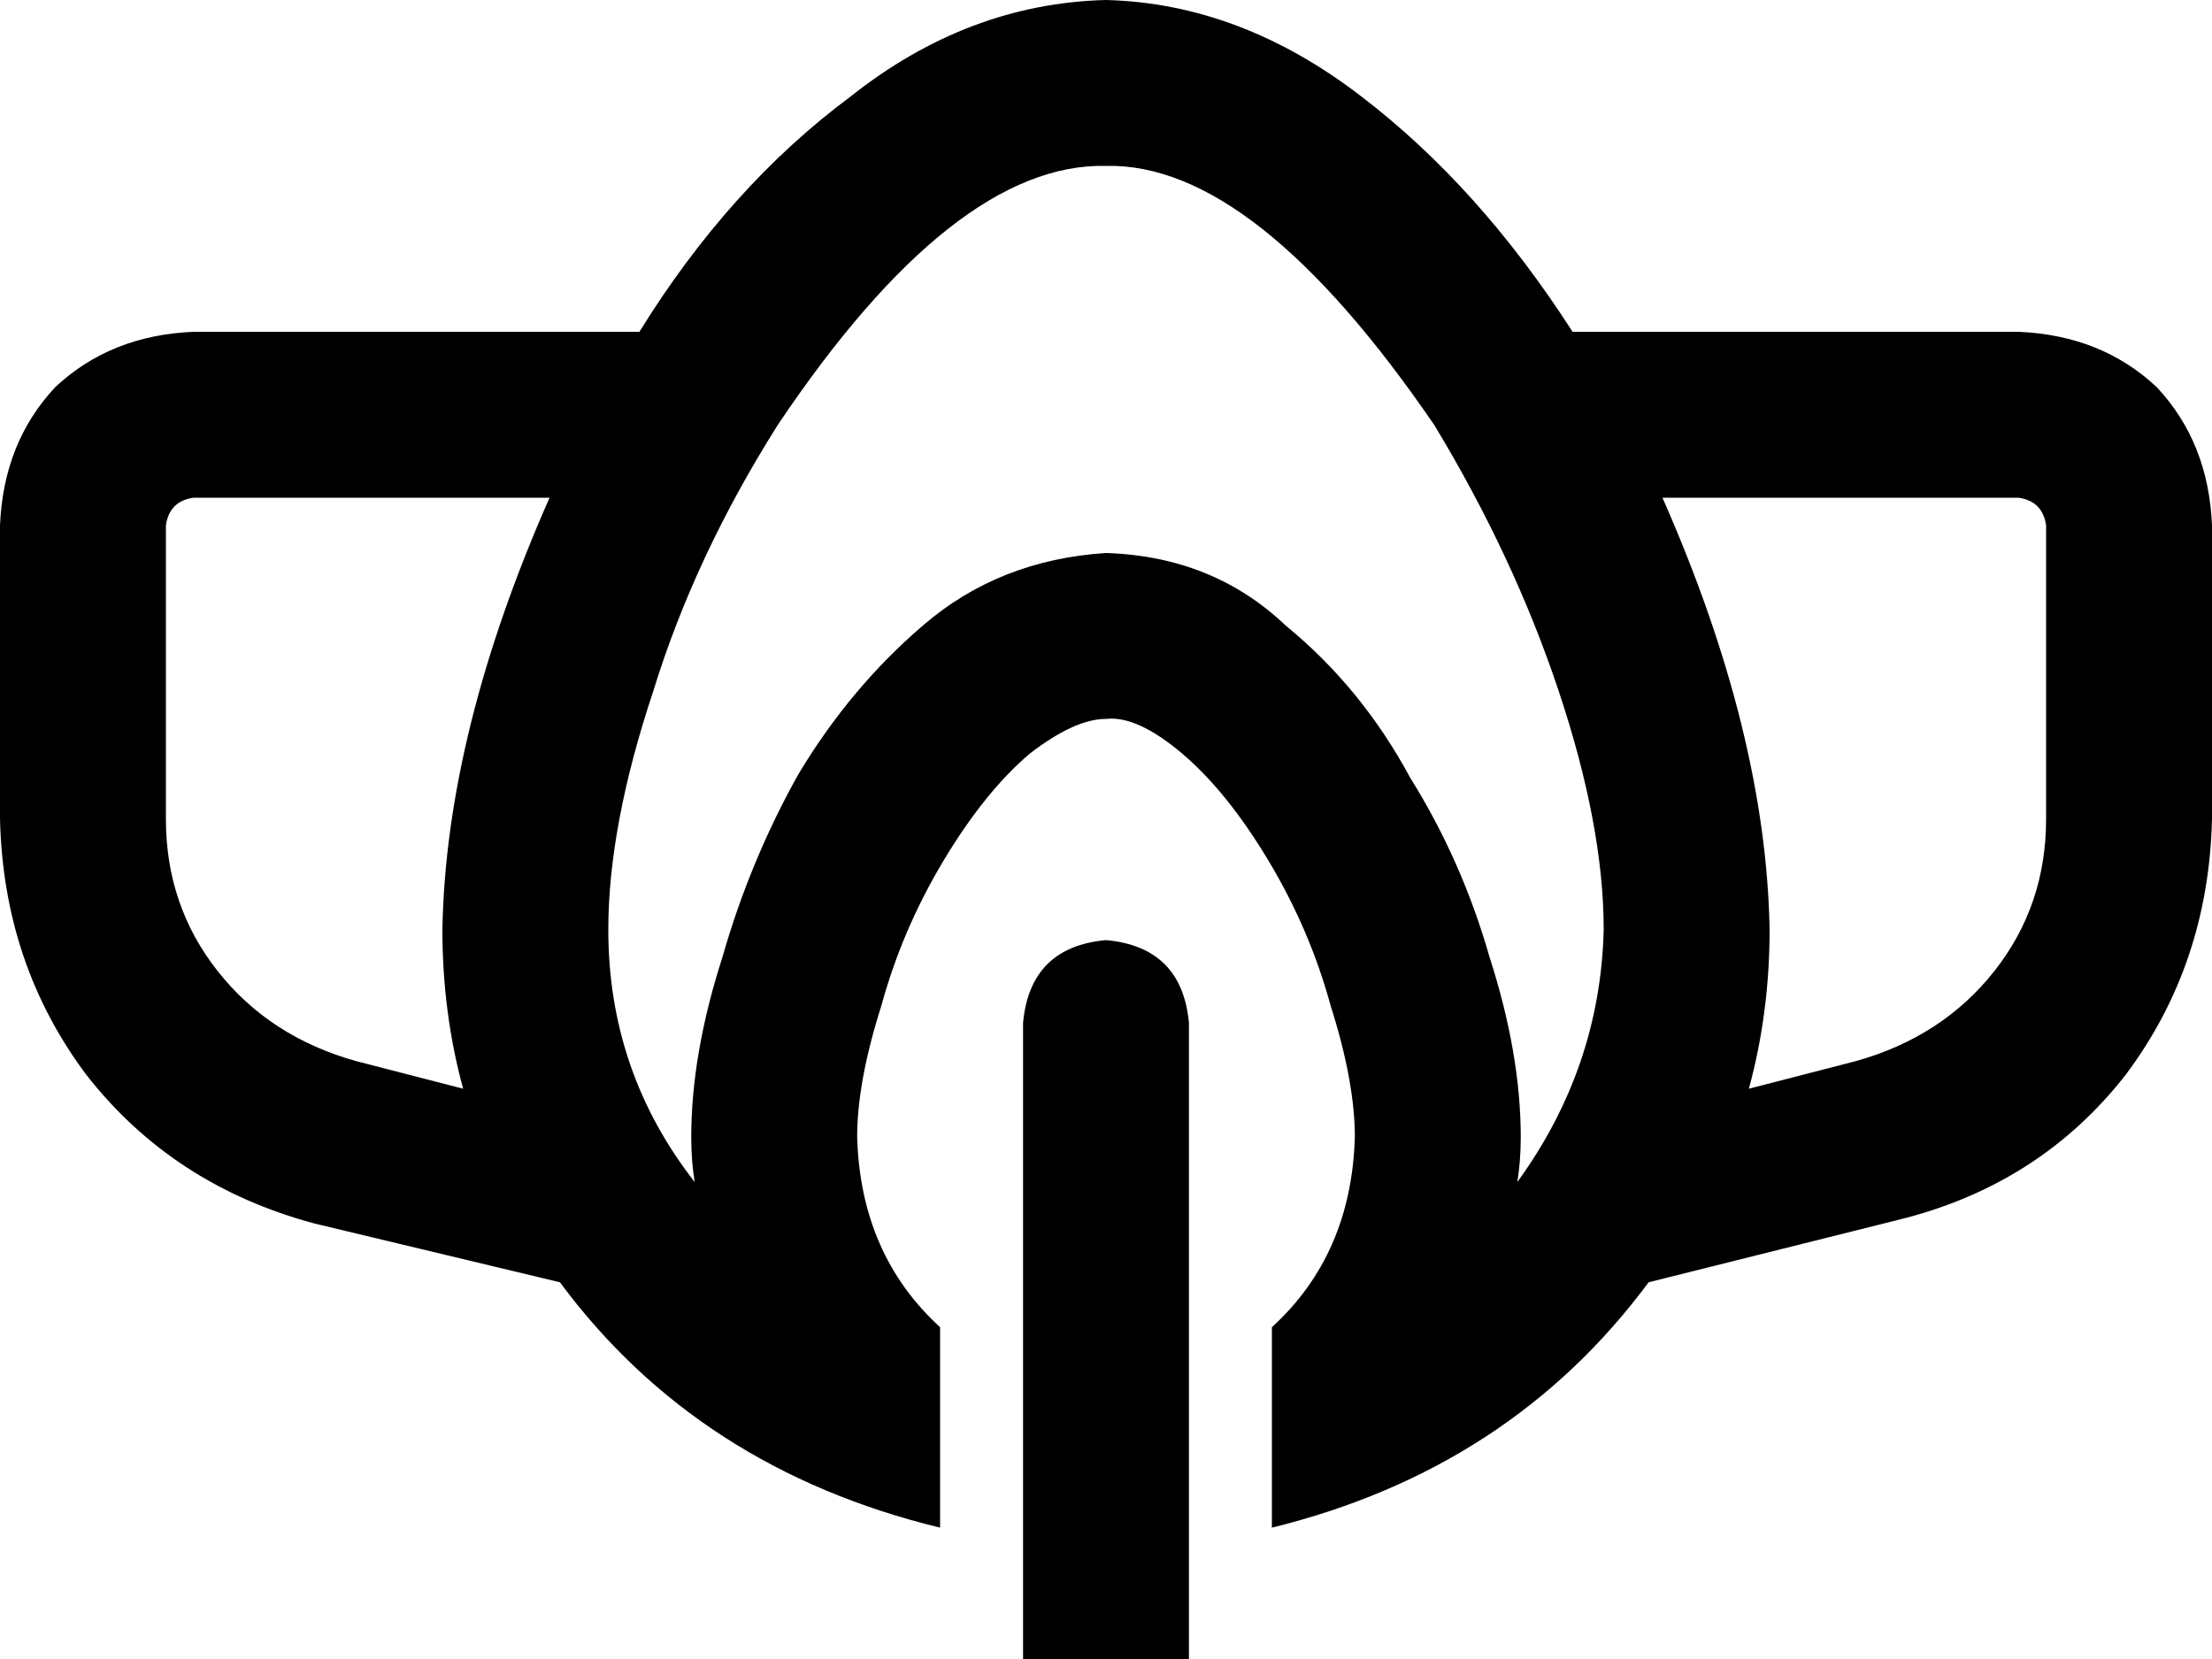<svg xmlns="http://www.w3.org/2000/svg" viewBox="0 0 640 480">
    <path d="M 176 269 Q 176 310 201 342 Q 200 336 200 329 Q 200 305 209 277 Q 217 249 231 224 Q 246 199 267 181 Q 289 162 320 160 Q 351 161 372 181 Q 394 199 408 225 Q 423 249 431 277 Q 440 305 440 329 Q 440 336 439 342 Q 463 309 464 269 Q 464 239 451 200 Q 438 161 415 123 Q 363 47 320 48 Q 276 47 225 123 Q 201 161 189 200 Q 176 239 176 269 L 176 269 Z M 248 329 Q 249 363 272 384 L 272 442 Q 202 425 162 371 L 91 354 Q 50 343 25 311 Q 1 279 0 237 L 0 152 Q 1 128 16 112 Q 32 97 56 96 L 185 96 Q 211 54 246 28 Q 280 1 320 0 Q 359 1 394 28 Q 428 54 455 96 L 584 96 Q 608 97 624 112 Q 639 128 640 152 L 640 237 Q 639 279 615 311 Q 590 343 549 353 L 477 371 Q 437 425 368 442 L 368 384 Q 391 363 392 329 Q 392 313 385 291 Q 379 269 367 249 Q 355 229 342 218 Q 329 207 320 208 Q 311 208 298 218 Q 285 229 273 249 Q 261 269 255 291 Q 248 313 248 329 L 248 329 Z M 506 315 L 537 307 Q 562 300 577 281 Q 592 262 592 237 L 592 152 Q 591 145 584 144 L 481 144 Q 511 212 512 269 Q 512 293 506 315 L 506 315 Z M 159 144 L 56 144 Q 49 145 48 152 L 48 237 Q 48 262 63 281 Q 78 300 103 307 L 134 315 Q 128 293 128 269 Q 129 212 159 144 L 159 144 Z M 296 296 Q 298 274 320 272 Q 342 274 344 296 L 344 480 L 296 480 L 296 296 L 296 296 Z"/>
</svg>
